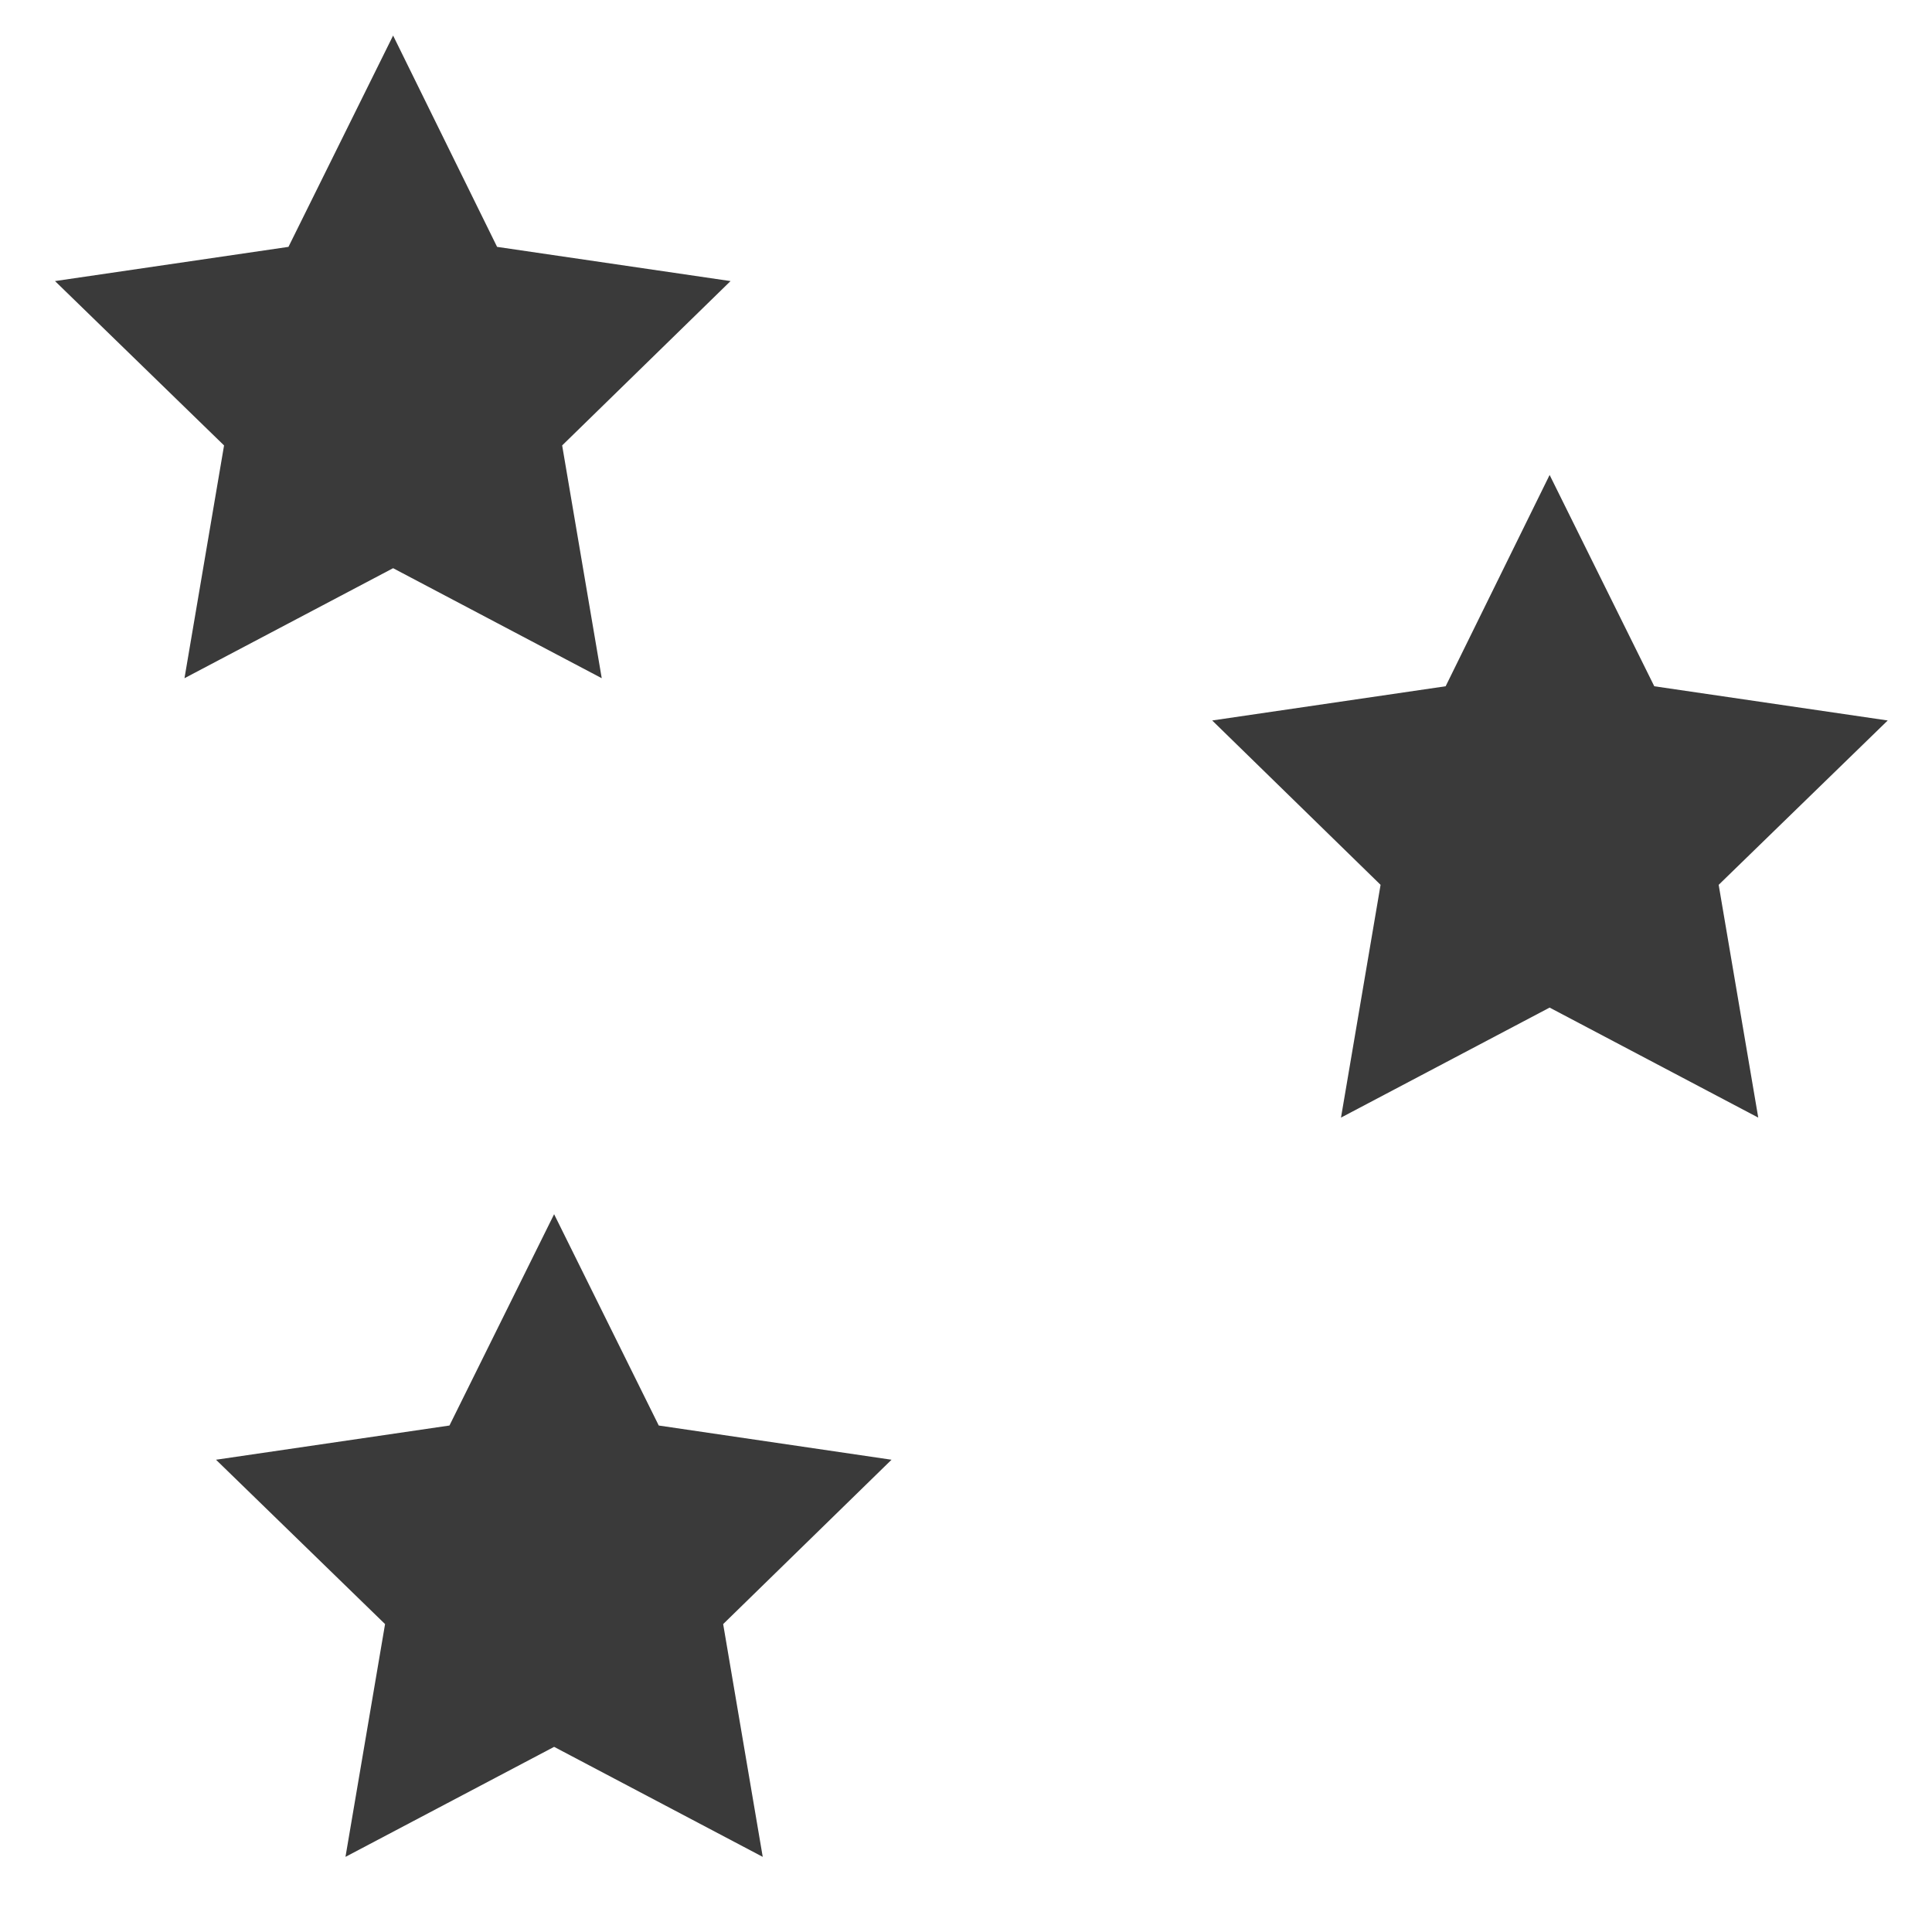 <?xml version="1.0" encoding="utf-8"?>
<!-- Generator: Adobe Illustrator 19.2.0, SVG Export Plug-In . SVG Version: 6.00 Build 0)  -->
<svg version="1.1" id="Layer_1" xmlns="http://www.w3.org/2000/svg" xmlns:xlink="http://www.w3.org/1999/xlink" x="0px" y="0px"
	 viewBox="0 0 288 288" style="enable-background:new 0 0 288 288;" xml:space="preserve">
<style type="text/css">
	.st0{fill:#3A3A3A;}
</style>
<polygon class="st0" points="58.6,5.3 74.1,36.8 108.9,41.9 83.8,66.4 89.7,101.1 58.6,84.7 27.5,101.1 33.4,66.4 8.2,41.9 43,36.8 
	"/>
<polygon class="st0" points="231,70.8 246.6,102.3 281.4,107.4 256.2,131.9 262.1,166.6 231,150.2 199.9,166.6 205.8,131.9 
	180.7,107.4 215.5,102.3 "/>
<polygon class="st0" points="82.6,181 98.2,212.5 132.9,217.6 107.8,242.1 113.7,276.8 82.6,260.4 51.5,276.8 57.4,242.1 
	32.2,217.6 67,212.5 "/>
</svg>
